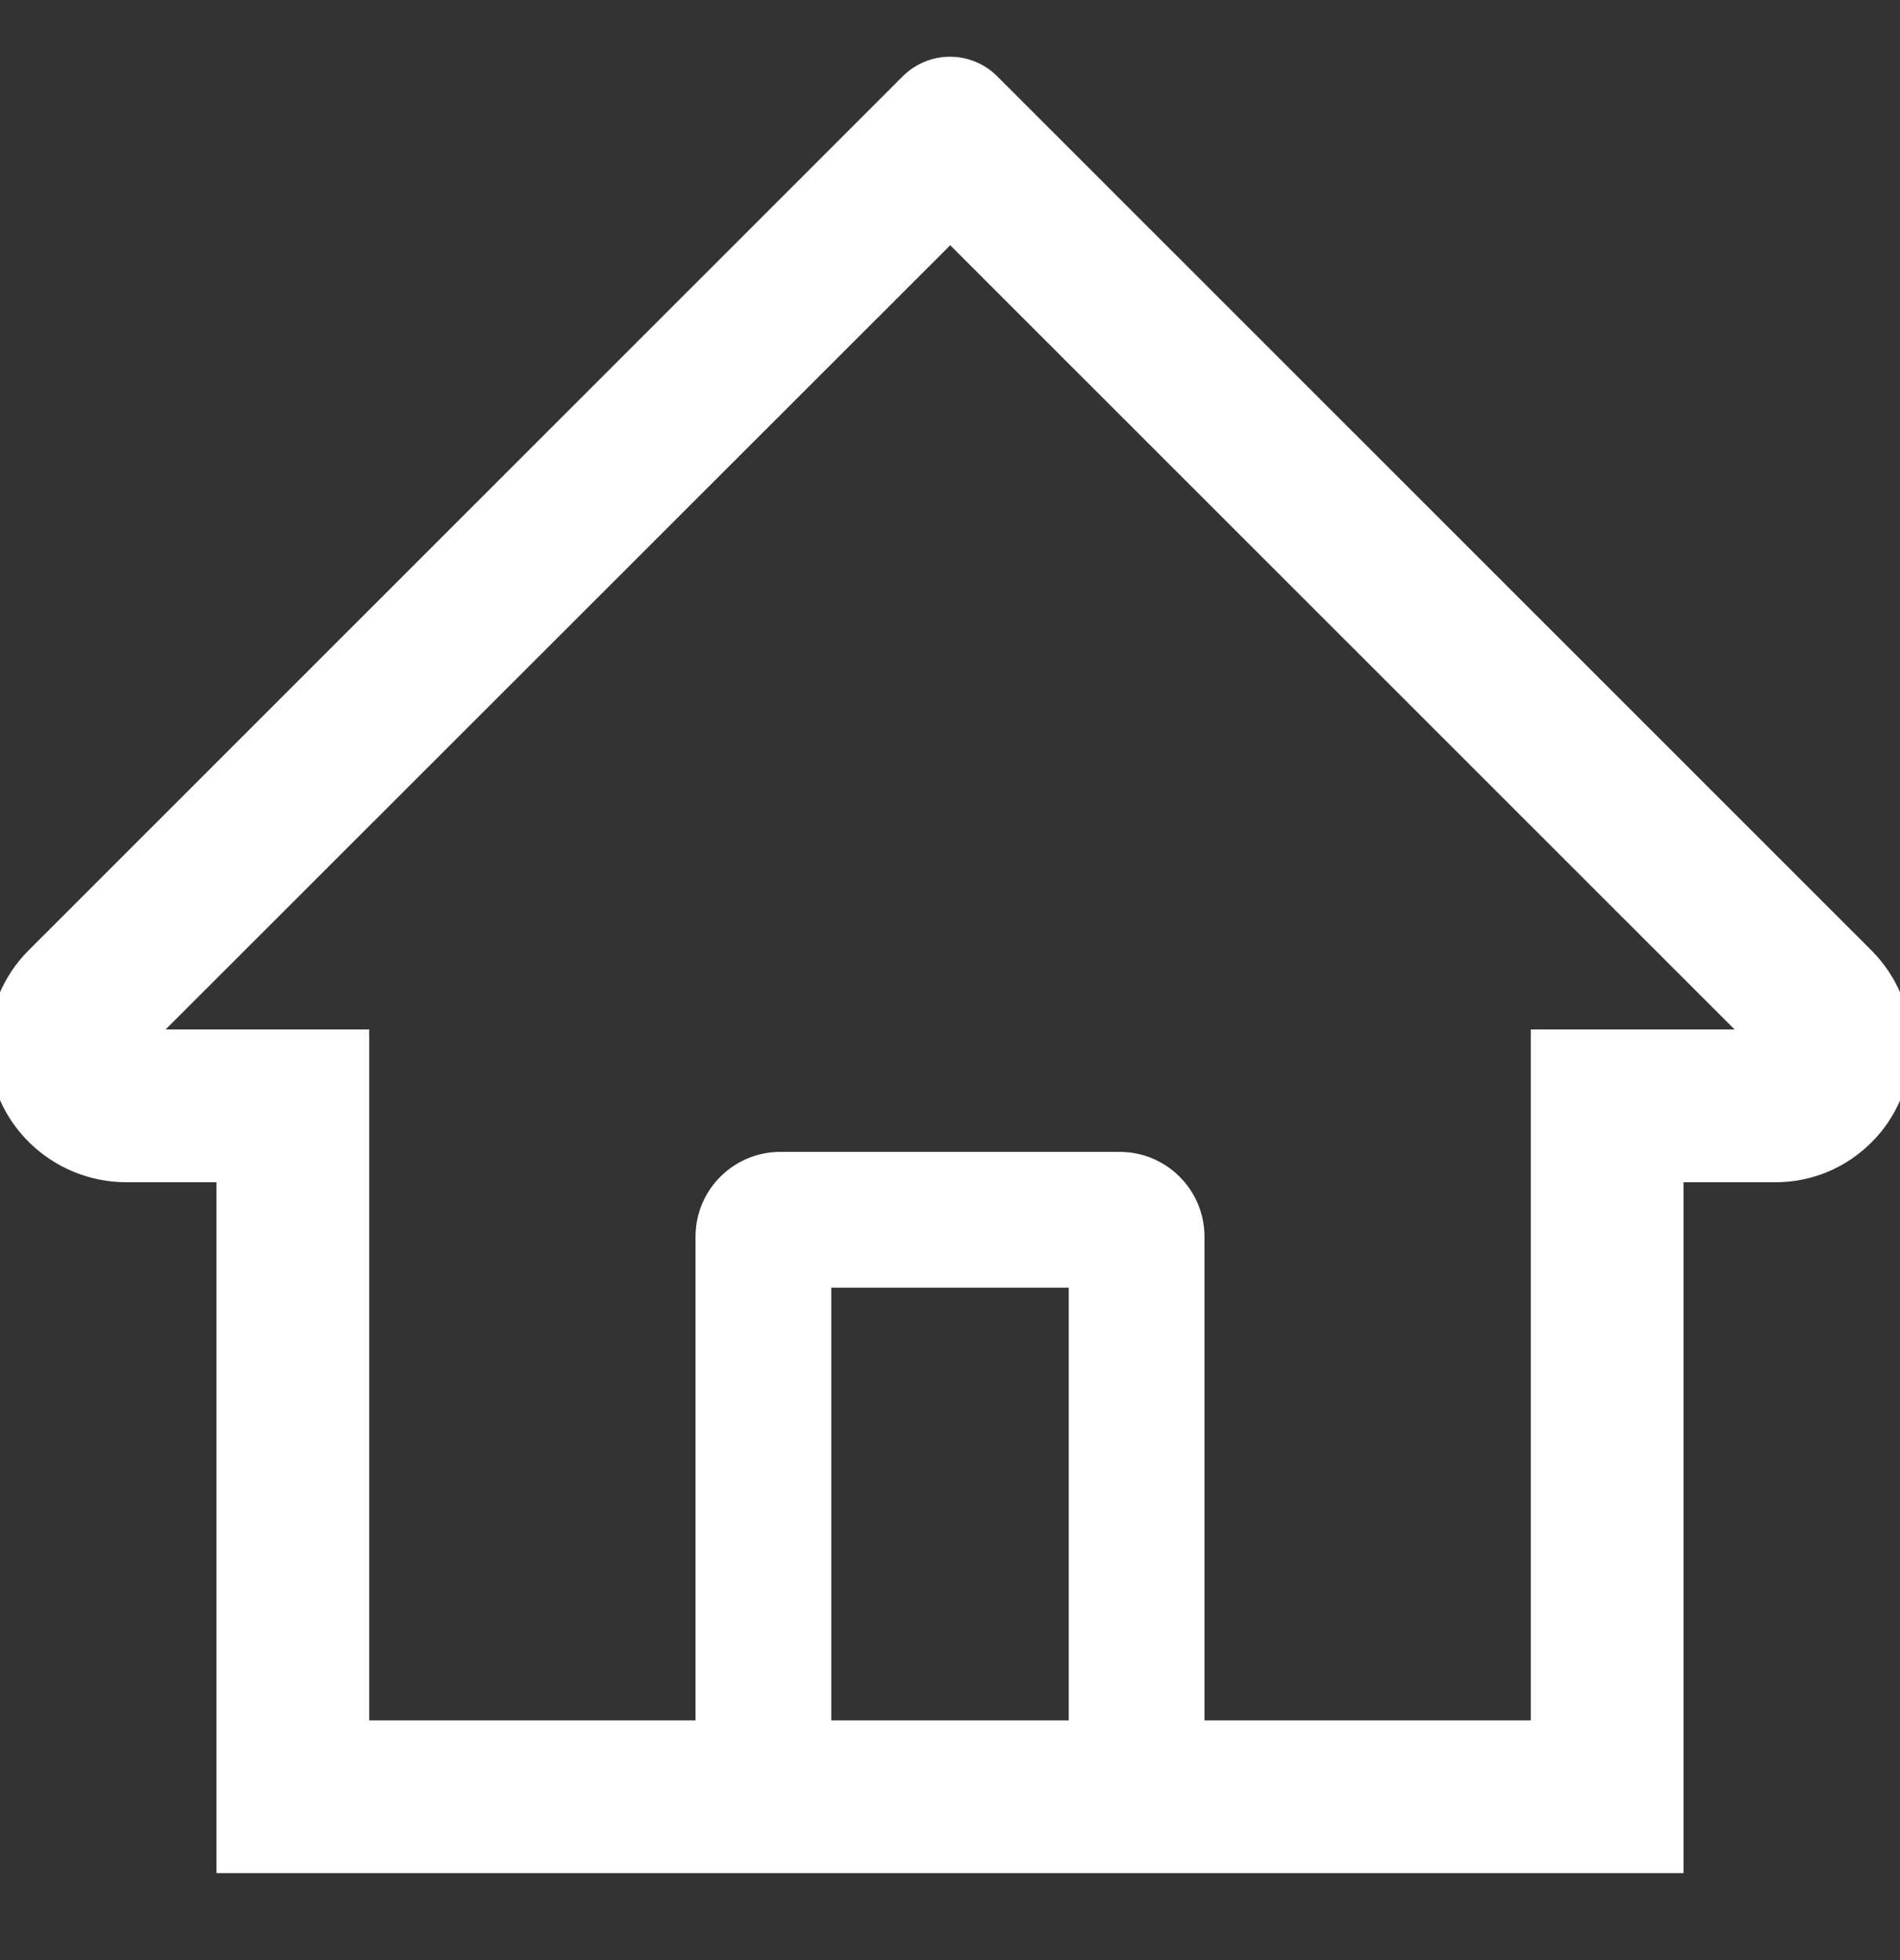 <svg width="32" height="33" viewBox="0 0 32 33" fill="none" xmlns="http://www.w3.org/2000/svg">
<rect x="0" y="0" width="32" height="33" fill="#333333" stroke="none"/>
<g id="HomeOutlined" clip-path="url(#clip0_4_103)">
<path id="Vector" d="M31.518 16L17.718 2.207L16.793 1.282C16.582 1.073 16.297 0.955 16 0.955C15.703 0.955 15.418 1.073 15.207 1.282L0.482 16C0.266 16.215 0.096 16.471 -0.02 16.753C-0.135 17.036 -0.193 17.338 -0.189 17.643C-0.175 18.9 0.871 19.904 2.129 19.904H3.646V31.536H28.354V19.904H29.904C30.514 19.904 31.089 19.664 31.521 19.232C31.734 19.02 31.903 18.768 32.017 18.49C32.132 18.212 32.191 17.915 32.189 17.614C32.189 17.007 31.95 16.432 31.518 16ZM18 28.964H14V21.679H18V28.964ZM25.782 17.332V28.964H20.286V20.821C20.286 20.032 19.646 19.393 18.857 19.393H13.143C12.354 19.393 11.714 20.032 11.714 20.821V28.964H6.218V17.332H2.789L16.004 4.129L16.829 4.954L29.214 17.332H25.782Z" fill="white"/>
</g>
<defs>
<clipPath id="clip0_4_103">
<rect width="32" height="32" fill="white" transform="translate(0 0.25)"/>
</clipPath>
</defs>
</svg>
